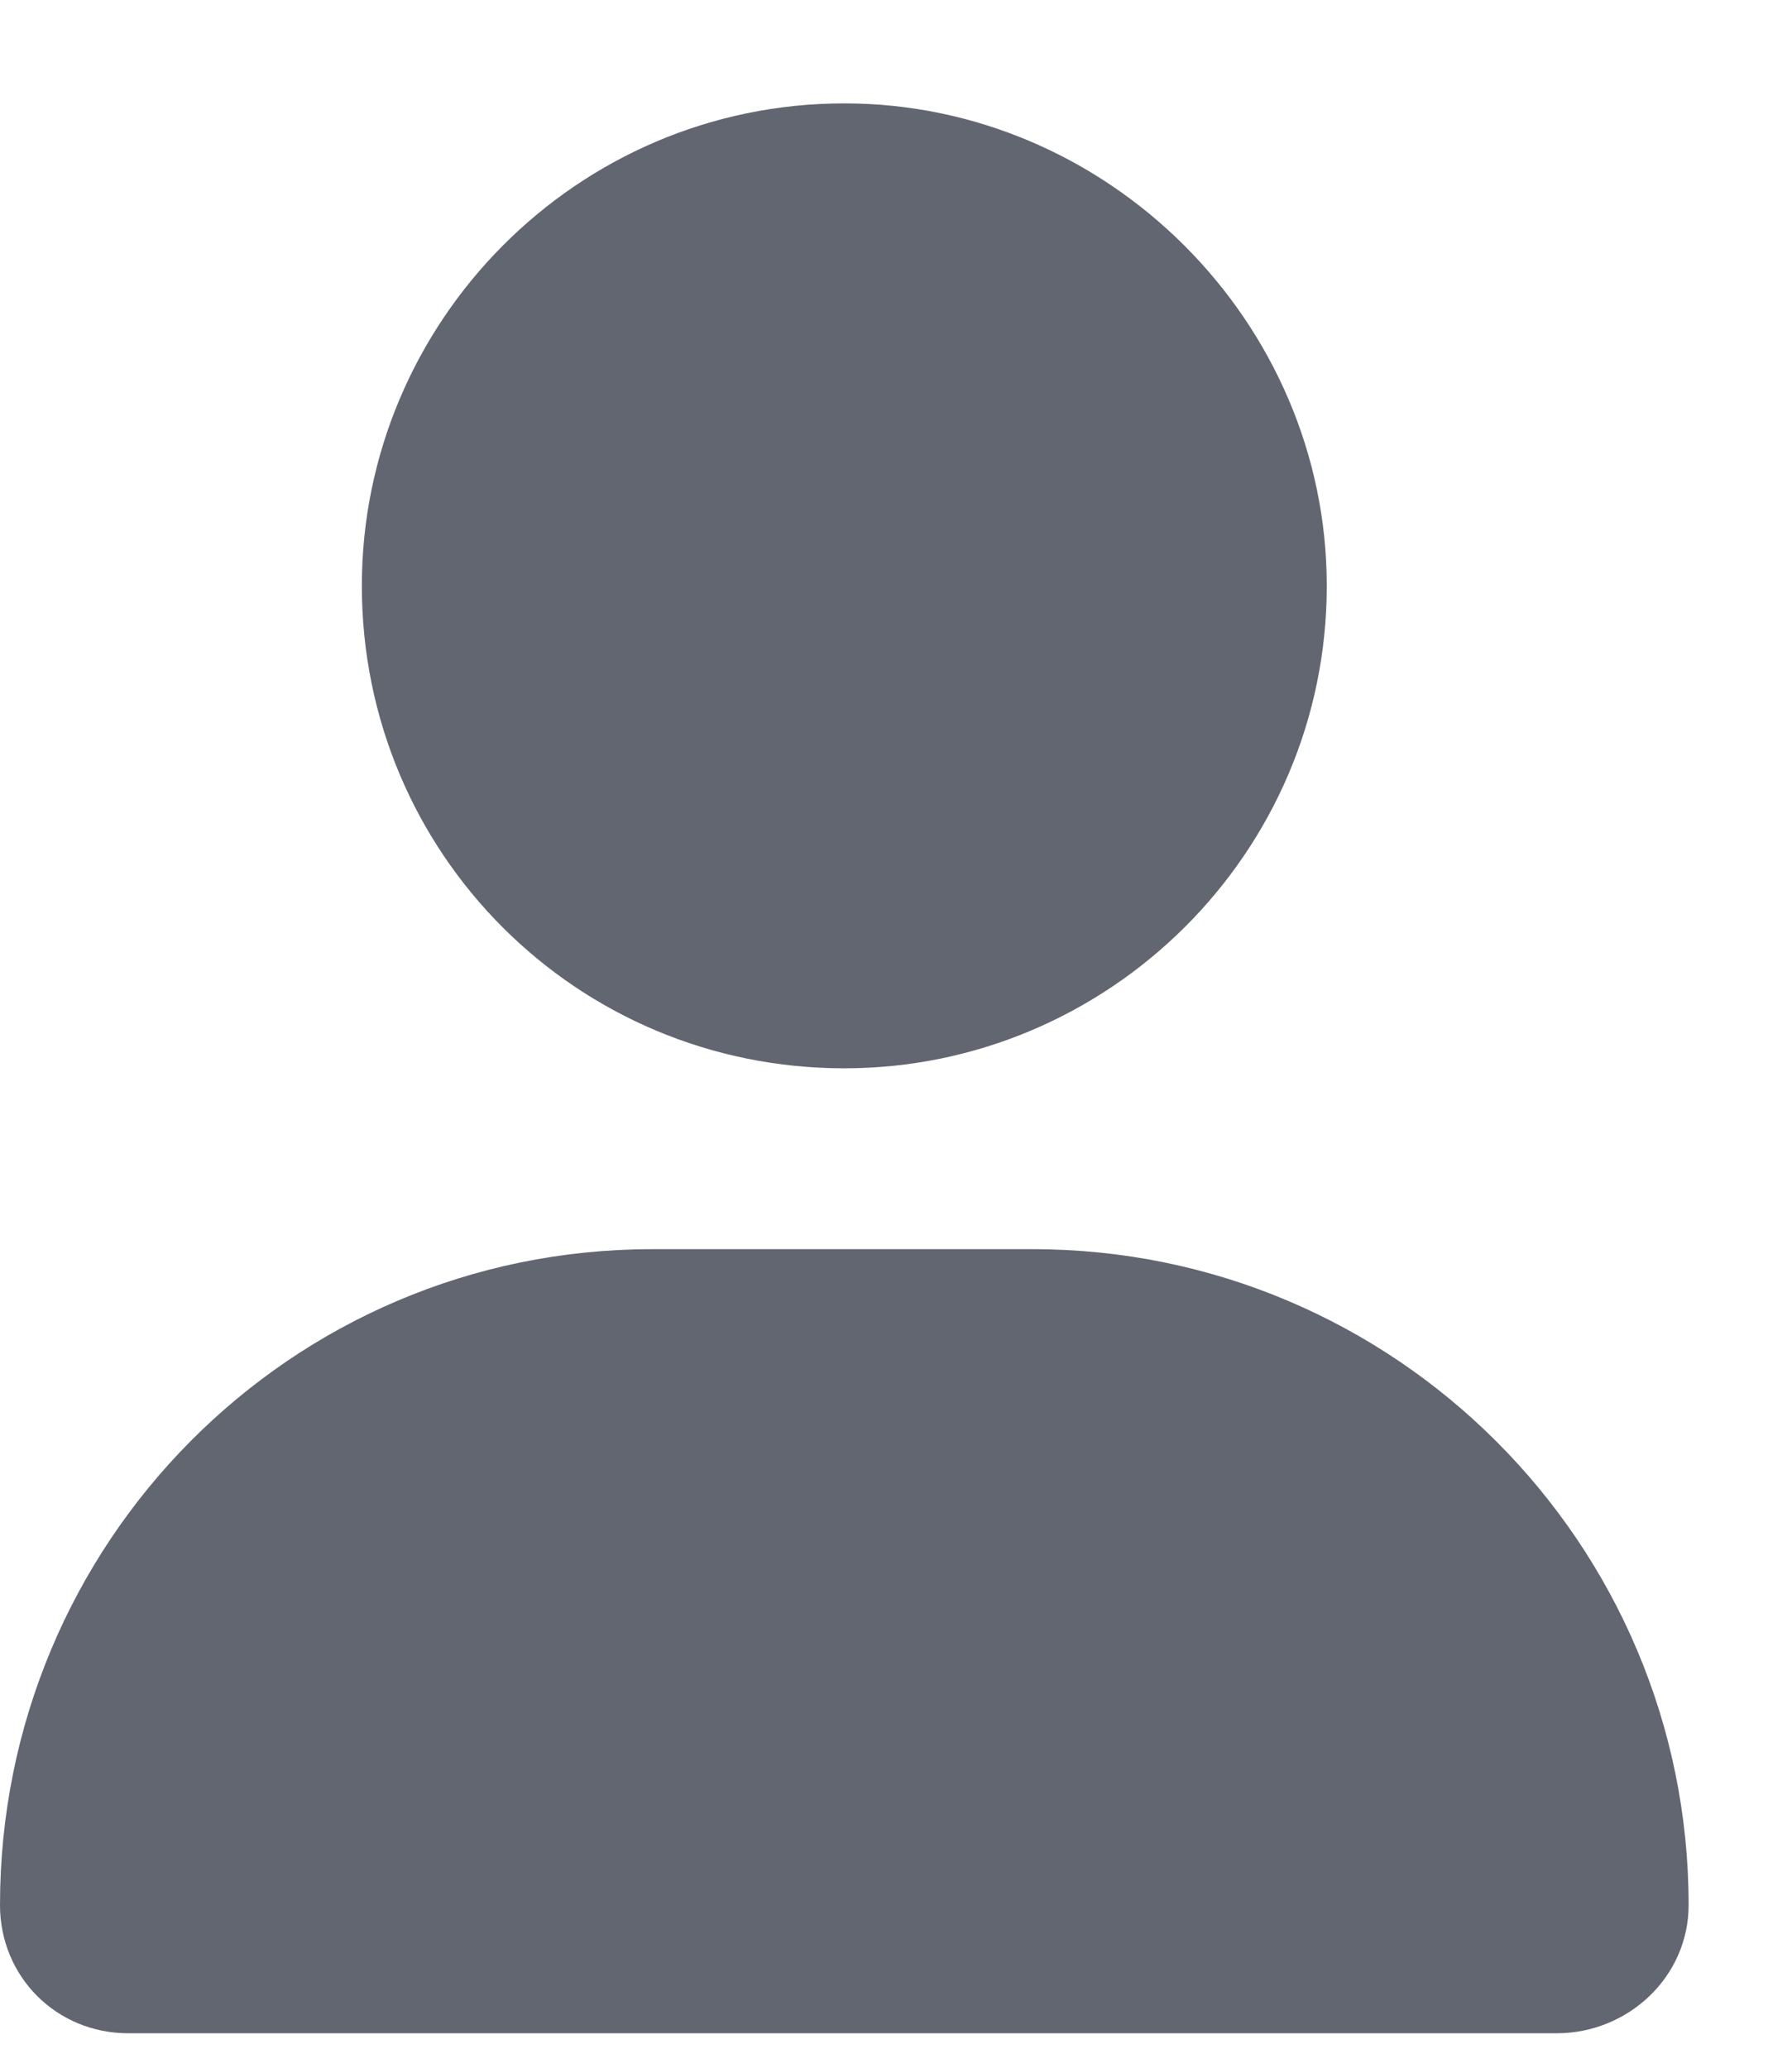 <svg width="13" height="15" viewBox="0 0 13 15" fill="none" xmlns="http://www.w3.org/2000/svg">
<path d="M6.125 7.75C4.184 7.75 2.625 6.191 2.625 4.25C2.625 2.336 4.184 0.75 6.125 0.75C8.039 0.75 9.625 2.336 9.625 4.25C9.625 6.191 8.039 7.75 6.125 7.75ZM7.492 9.062C10.117 9.062 12.25 11.195 12.25 13.82C12.25 14.34 11.812 14.75 11.293 14.75H0.93C0.41 14.75 0 14.34 0 13.82C0 11.195 2.105 9.062 4.73 9.062H7.492Z" fill="#616670"/>
</svg>
